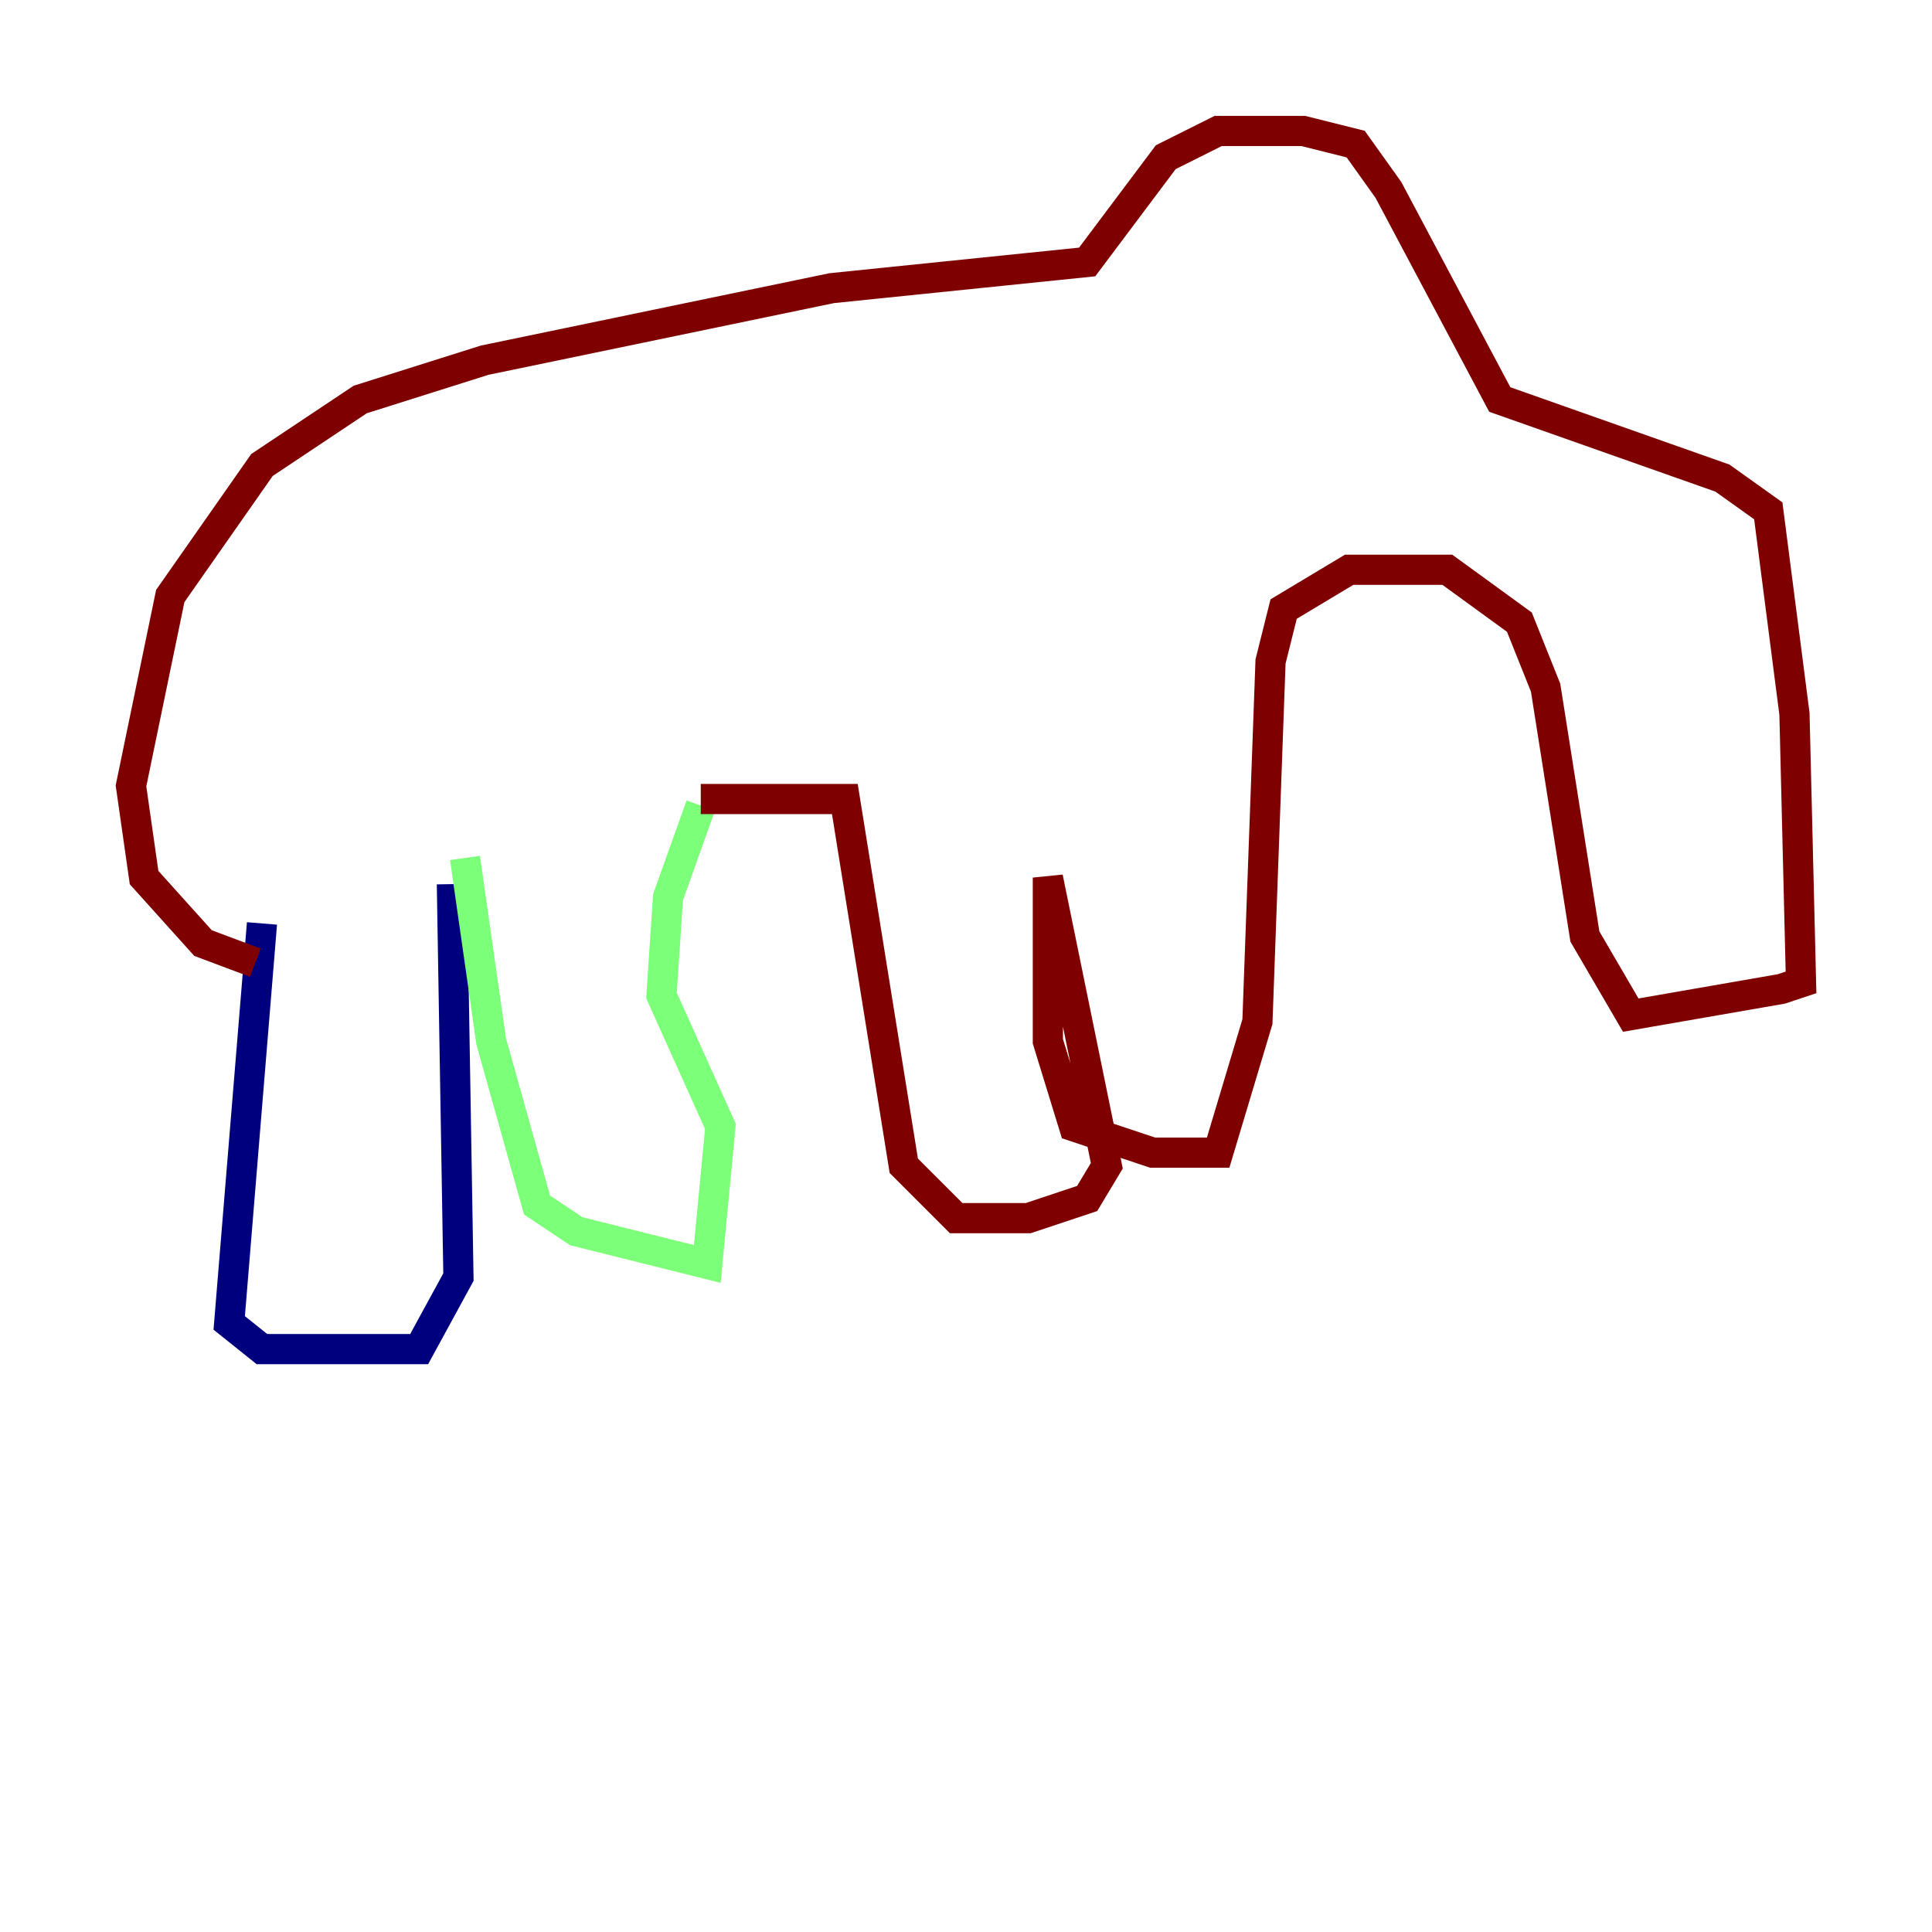 <?xml version="1.0" encoding="utf-8" ?>
<svg baseProfile="tiny" height="128" version="1.2" viewBox="0,0,128,128" width="128" xmlns="http://www.w3.org/2000/svg" xmlns:ev="http://www.w3.org/2001/xml-events" xmlns:xlink="http://www.w3.org/1999/xlink"><defs /><polyline fill="none" points="29.939,58.576 30.373,84.61 27.77,89.383 17.356,89.383 15.186,87.647 17.356,61.18" stroke="#00007f" stroke-width="2" /><polyline fill="none" points="30.807,56.841 32.542,68.99 35.58,79.837 38.183,81.573 46.861,83.742 47.729,74.63 43.824,65.953 44.258,59.444 46.427,53.37" stroke="#7cff79" stroke-width="2" /><polyline fill="none" points="46.427,52.936 55.973,52.936 59.878,77.234 63.349,80.705 68.122,80.705 72.027,79.403 73.329,77.234 69.424,58.142 69.424,68.99 71.159,74.63 76.366,76.366 80.705,76.366 83.308,67.688 84.176,43.824 85.044,40.352 89.383,37.749 95.891,37.749 100.664,41.22 102.4,45.559 105.003,62.047 108.041,67.254 118.02,65.519 119.322,65.085 118.888,47.295 117.153,33.844 114.115,31.675 99.363,26.468 91.986,12.583 89.817,9.546 86.346,8.678 80.705,8.678 77.234,10.414 72.027,17.356 55.105,19.091 32.108,23.864 23.864,26.468 17.356,30.807 11.281,39.485 8.678,52.068 9.546,58.142 13.451,62.481 16.922,63.783" stroke="#7f0000" stroke-width="2" /></svg>